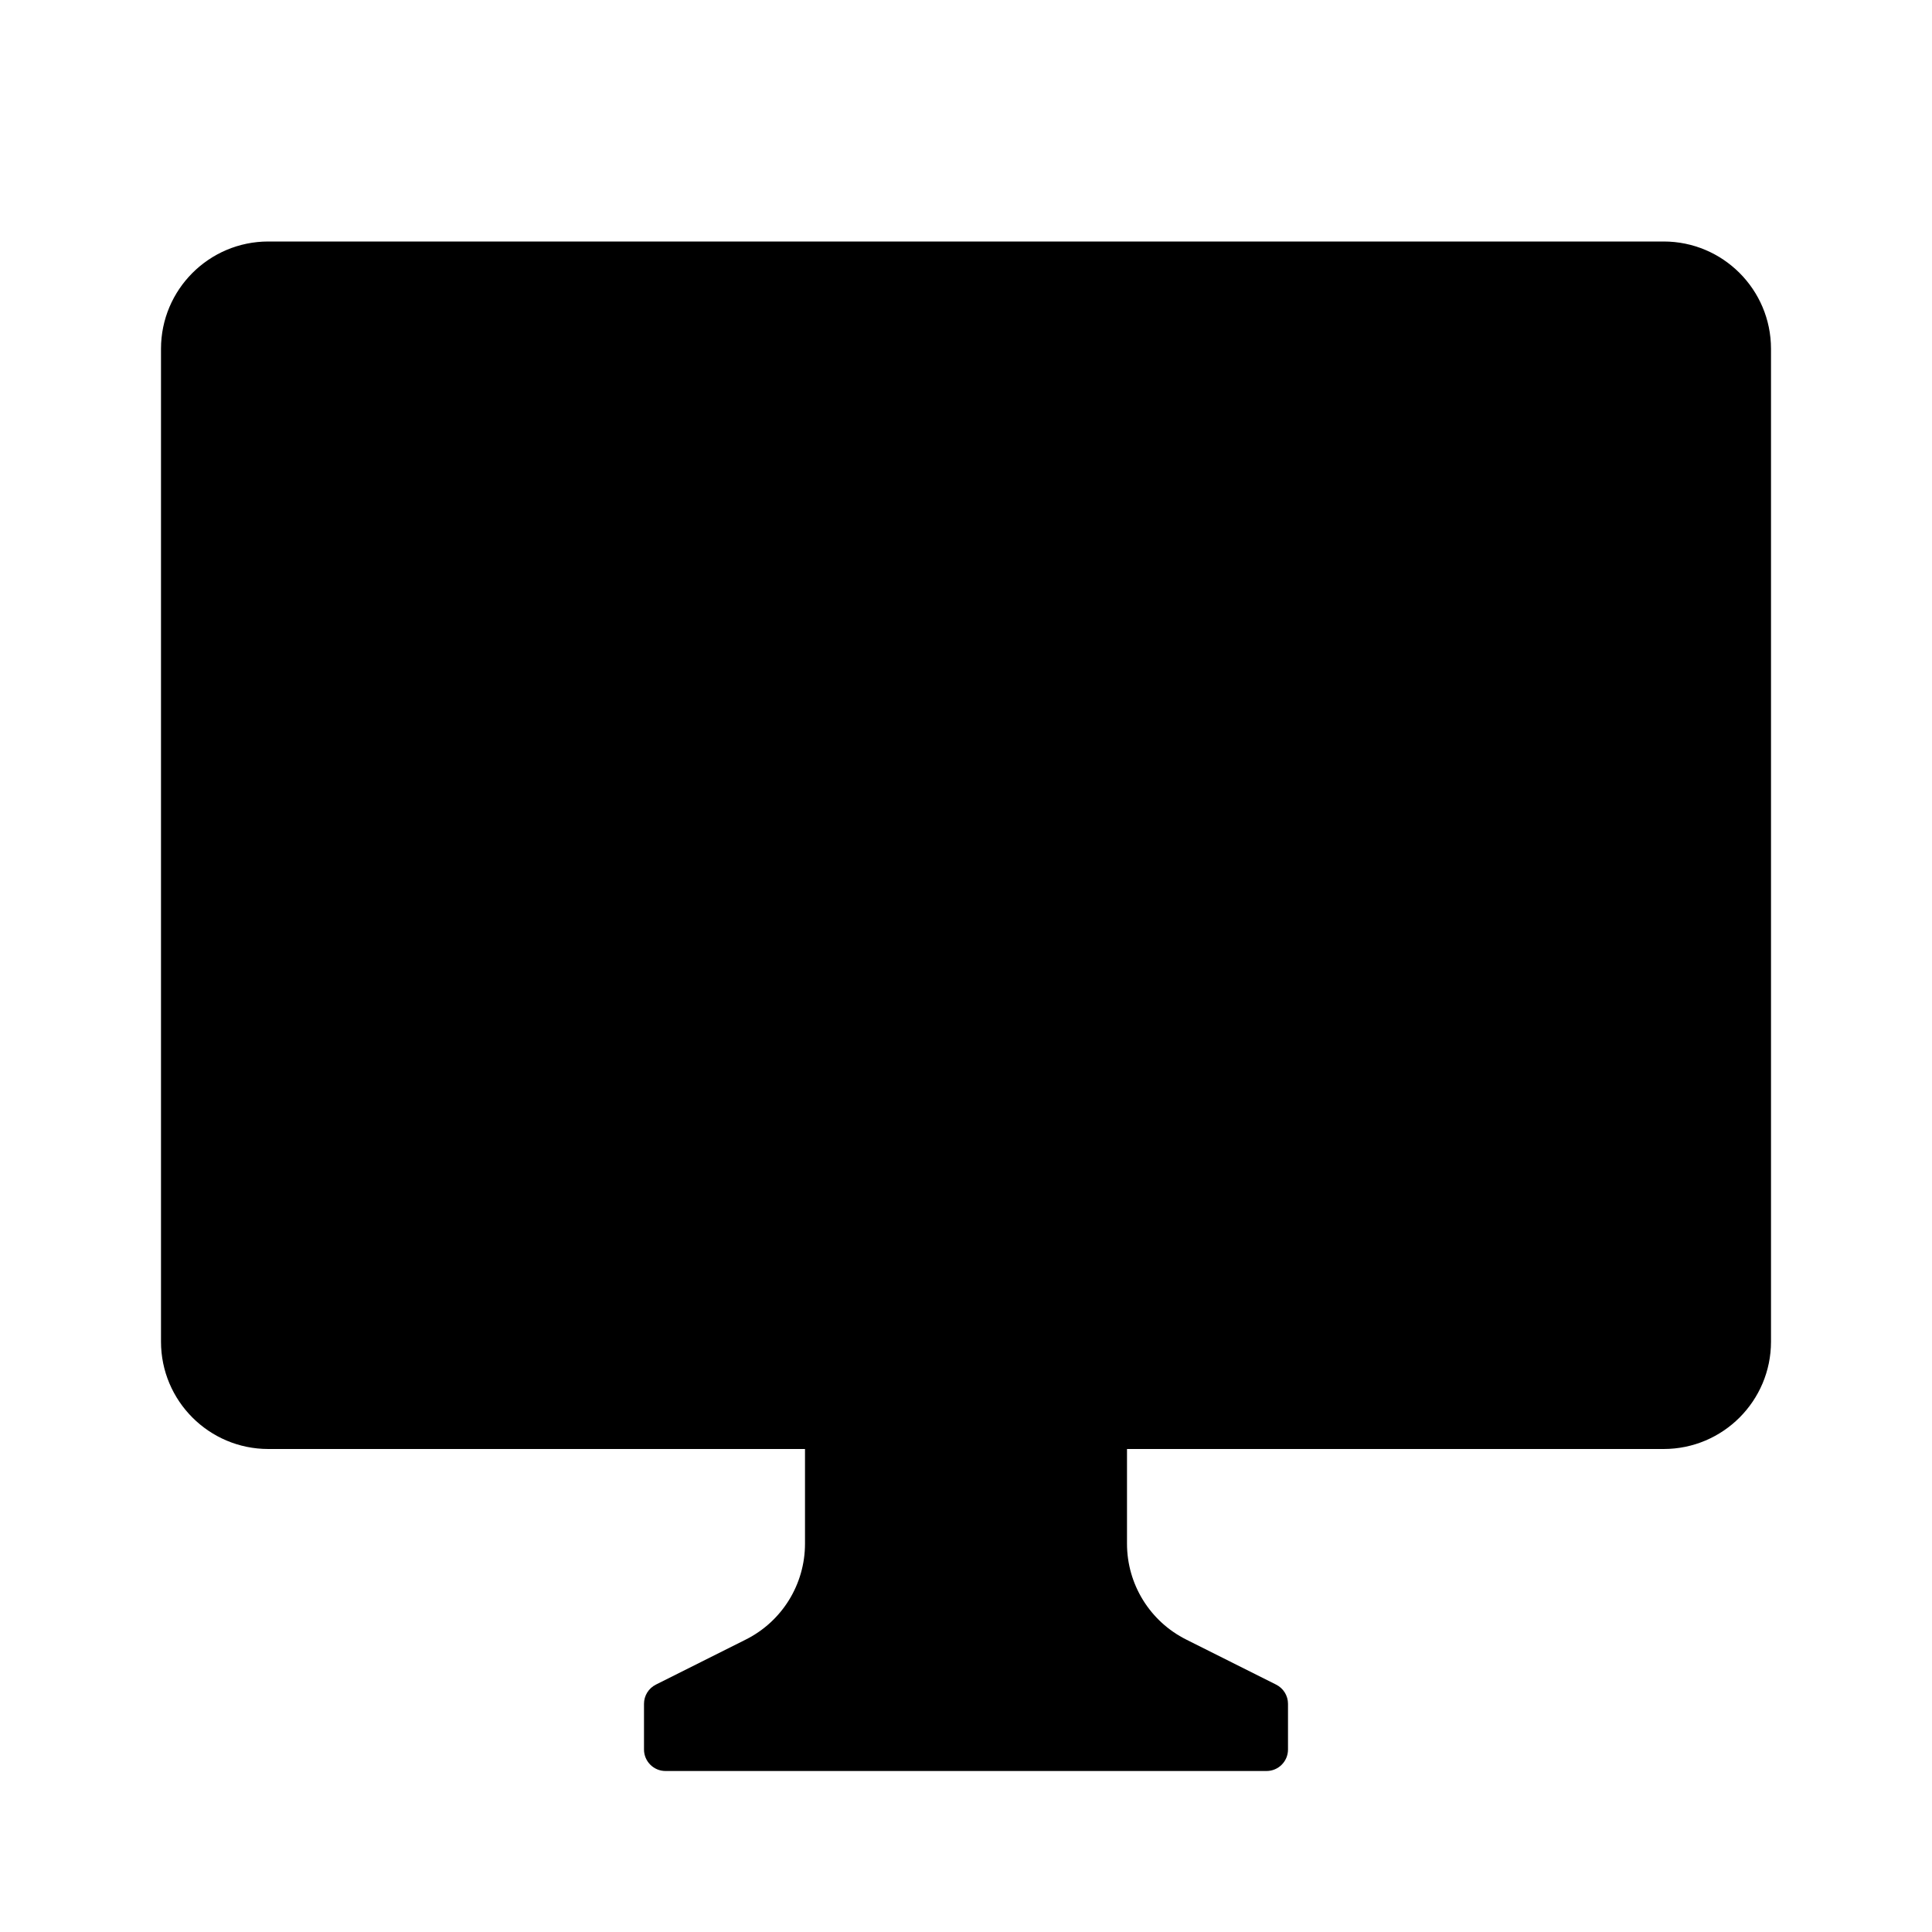 <!-- 所属路径: /Users/liyu/work/actionsky/dms-ui/dms-ui/packages/base/src/icon/sideMenu.tsx -->
<svg viewBox="0 0 18 18" xmlns="http://www.w3.org/2000/svg">
  <path
    d="M7.5 12.2C7.5 12.089 7.59 12 7.7 12H10.3C10.411 12 10.5 12.089 10.5 12.2V14.382C10.5 14.761 10.714 15.107 11.053 15.276L11.889 15.695C11.957 15.729 12 15.798 12 15.874V16.3C12 16.41 11.911 16.5 11.8 16.5H6.2C6.09 16.5 6 16.41 6 16.3V15.874C6 15.798 6.043 15.729 6.111 15.695L6.947 15.276C7.286 15.107 7.5 14.761 7.5 14.382V12.2Z" />
  <path
    d="M2.5 2.25C1.948 2.25 1.5 2.698 1.5 3.25V12.5C1.5 13.052 1.948 13.5 2.5 13.5H15.5C16.052 13.5 16.5 13.052 16.5 12.5V3.25C16.5 2.698 16.052 2.25 15.5 2.25H2.5ZM3.5 10.5C3.224 10.5 3 10.724 3 11V11.5C3 11.776 3.224 12 3.5 12H14.5C14.776 12 15 11.776 15 11.5V11C15 10.724 14.776 10.5 14.5 10.5H3.5Z" />
</svg>